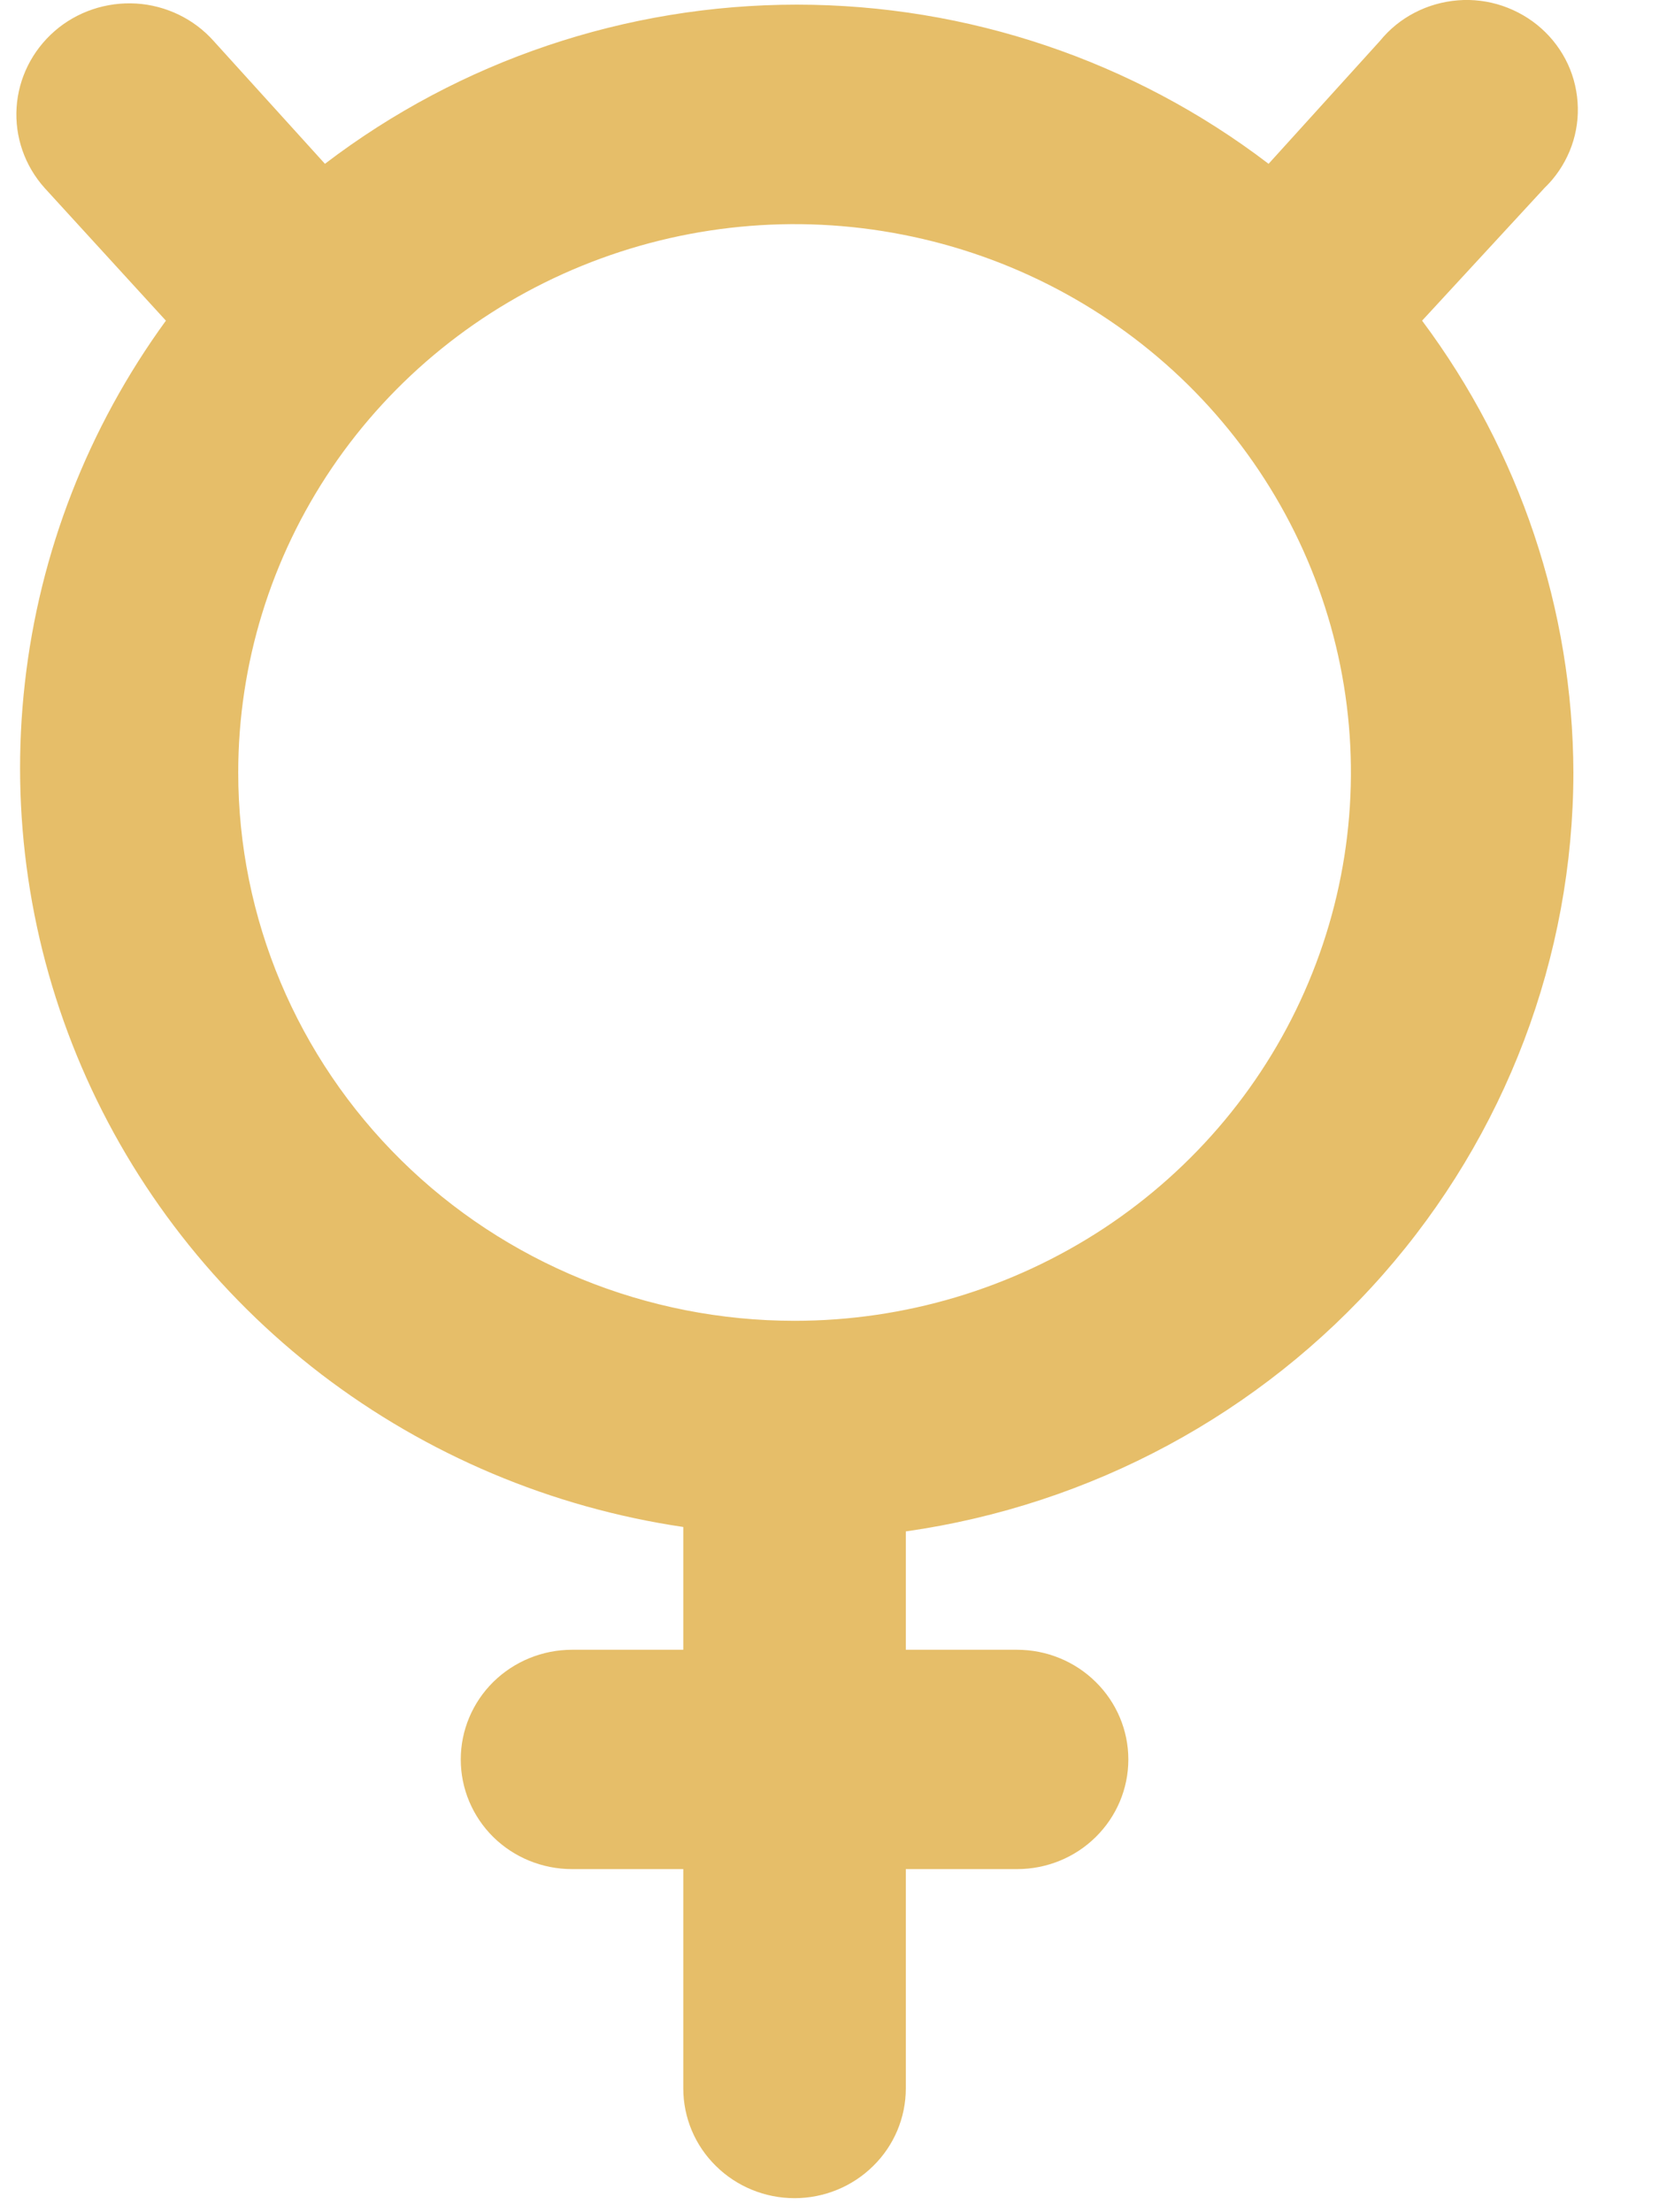 <svg width="15" height="20" viewBox="0 0 15 20" fill="none" xmlns="http://www.w3.org/2000/svg">
<path d="M14.226 6.984C14.221 5.514 13.742 4.083 12.858 2.899L13.965 1.699C14.063 1.605 14.14 1.491 14.192 1.366C14.244 1.241 14.269 1.107 14.266 0.972C14.263 0.837 14.233 0.703 14.176 0.58C14.119 0.457 14.037 0.347 13.935 0.256C13.834 0.166 13.714 0.097 13.585 0.053C13.455 0.009 13.317 -0.008 13.181 0.003C13.044 0.014 12.911 0.052 12.79 0.115C12.668 0.178 12.562 0.265 12.476 0.371L11.47 1.481C10.249 0.549 8.749 0.042 7.204 0.042C5.66 0.042 4.159 0.549 2.938 1.481L1.932 0.371C1.754 0.171 1.502 0.049 1.232 0.032C0.962 0.016 0.696 0.105 0.494 0.281C0.291 0.458 0.167 0.706 0.15 0.972C0.133 1.238 0.224 1.499 0.403 1.699L1.5 2.899C0.797 3.865 0.358 4.992 0.225 6.173C0.091 7.354 0.268 8.55 0.737 9.644C1.207 10.739 1.954 11.696 2.906 12.425C3.859 13.153 4.985 13.629 6.178 13.805L6.178 14.915L5.172 14.915C4.905 14.915 4.649 15.02 4.46 15.206C4.272 15.392 4.166 15.644 4.166 15.907C4.166 16.17 4.272 16.422 4.46 16.608C4.649 16.794 4.905 16.898 5.172 16.898L6.178 16.898L6.178 18.881C6.178 19.144 6.284 19.397 6.473 19.582C6.661 19.768 6.917 19.873 7.184 19.873C7.451 19.873 7.707 19.768 7.895 19.582C8.084 19.397 8.19 19.144 8.19 18.881L8.19 16.898L9.196 16.898C9.463 16.898 9.719 16.794 9.907 16.608C10.096 16.422 10.202 16.17 10.202 15.907C10.202 15.644 10.096 15.392 9.907 15.206C9.719 15.02 9.463 14.915 9.196 14.915L8.19 14.915L8.19 13.845C9.865 13.607 11.396 12.782 12.505 11.522C13.613 10.262 14.224 8.651 14.226 6.984ZM2.154 6.984C2.154 6.003 2.449 5.045 3.001 4.23C3.554 3.414 4.34 2.779 5.259 2.404C6.178 2.029 7.19 1.93 8.165 2.122C9.141 2.313 10.037 2.785 10.741 3.478C11.444 4.172 11.924 5.055 12.118 6.017C12.312 6.978 12.212 7.975 11.831 8.881C11.451 9.787 10.806 10.561 9.979 11.106C9.151 11.65 8.179 11.941 7.184 11.941C5.85 11.941 4.57 11.419 3.627 10.489C2.684 9.559 2.154 8.299 2.154 6.984Z" fill="#E6BE69"/>
</svg>

